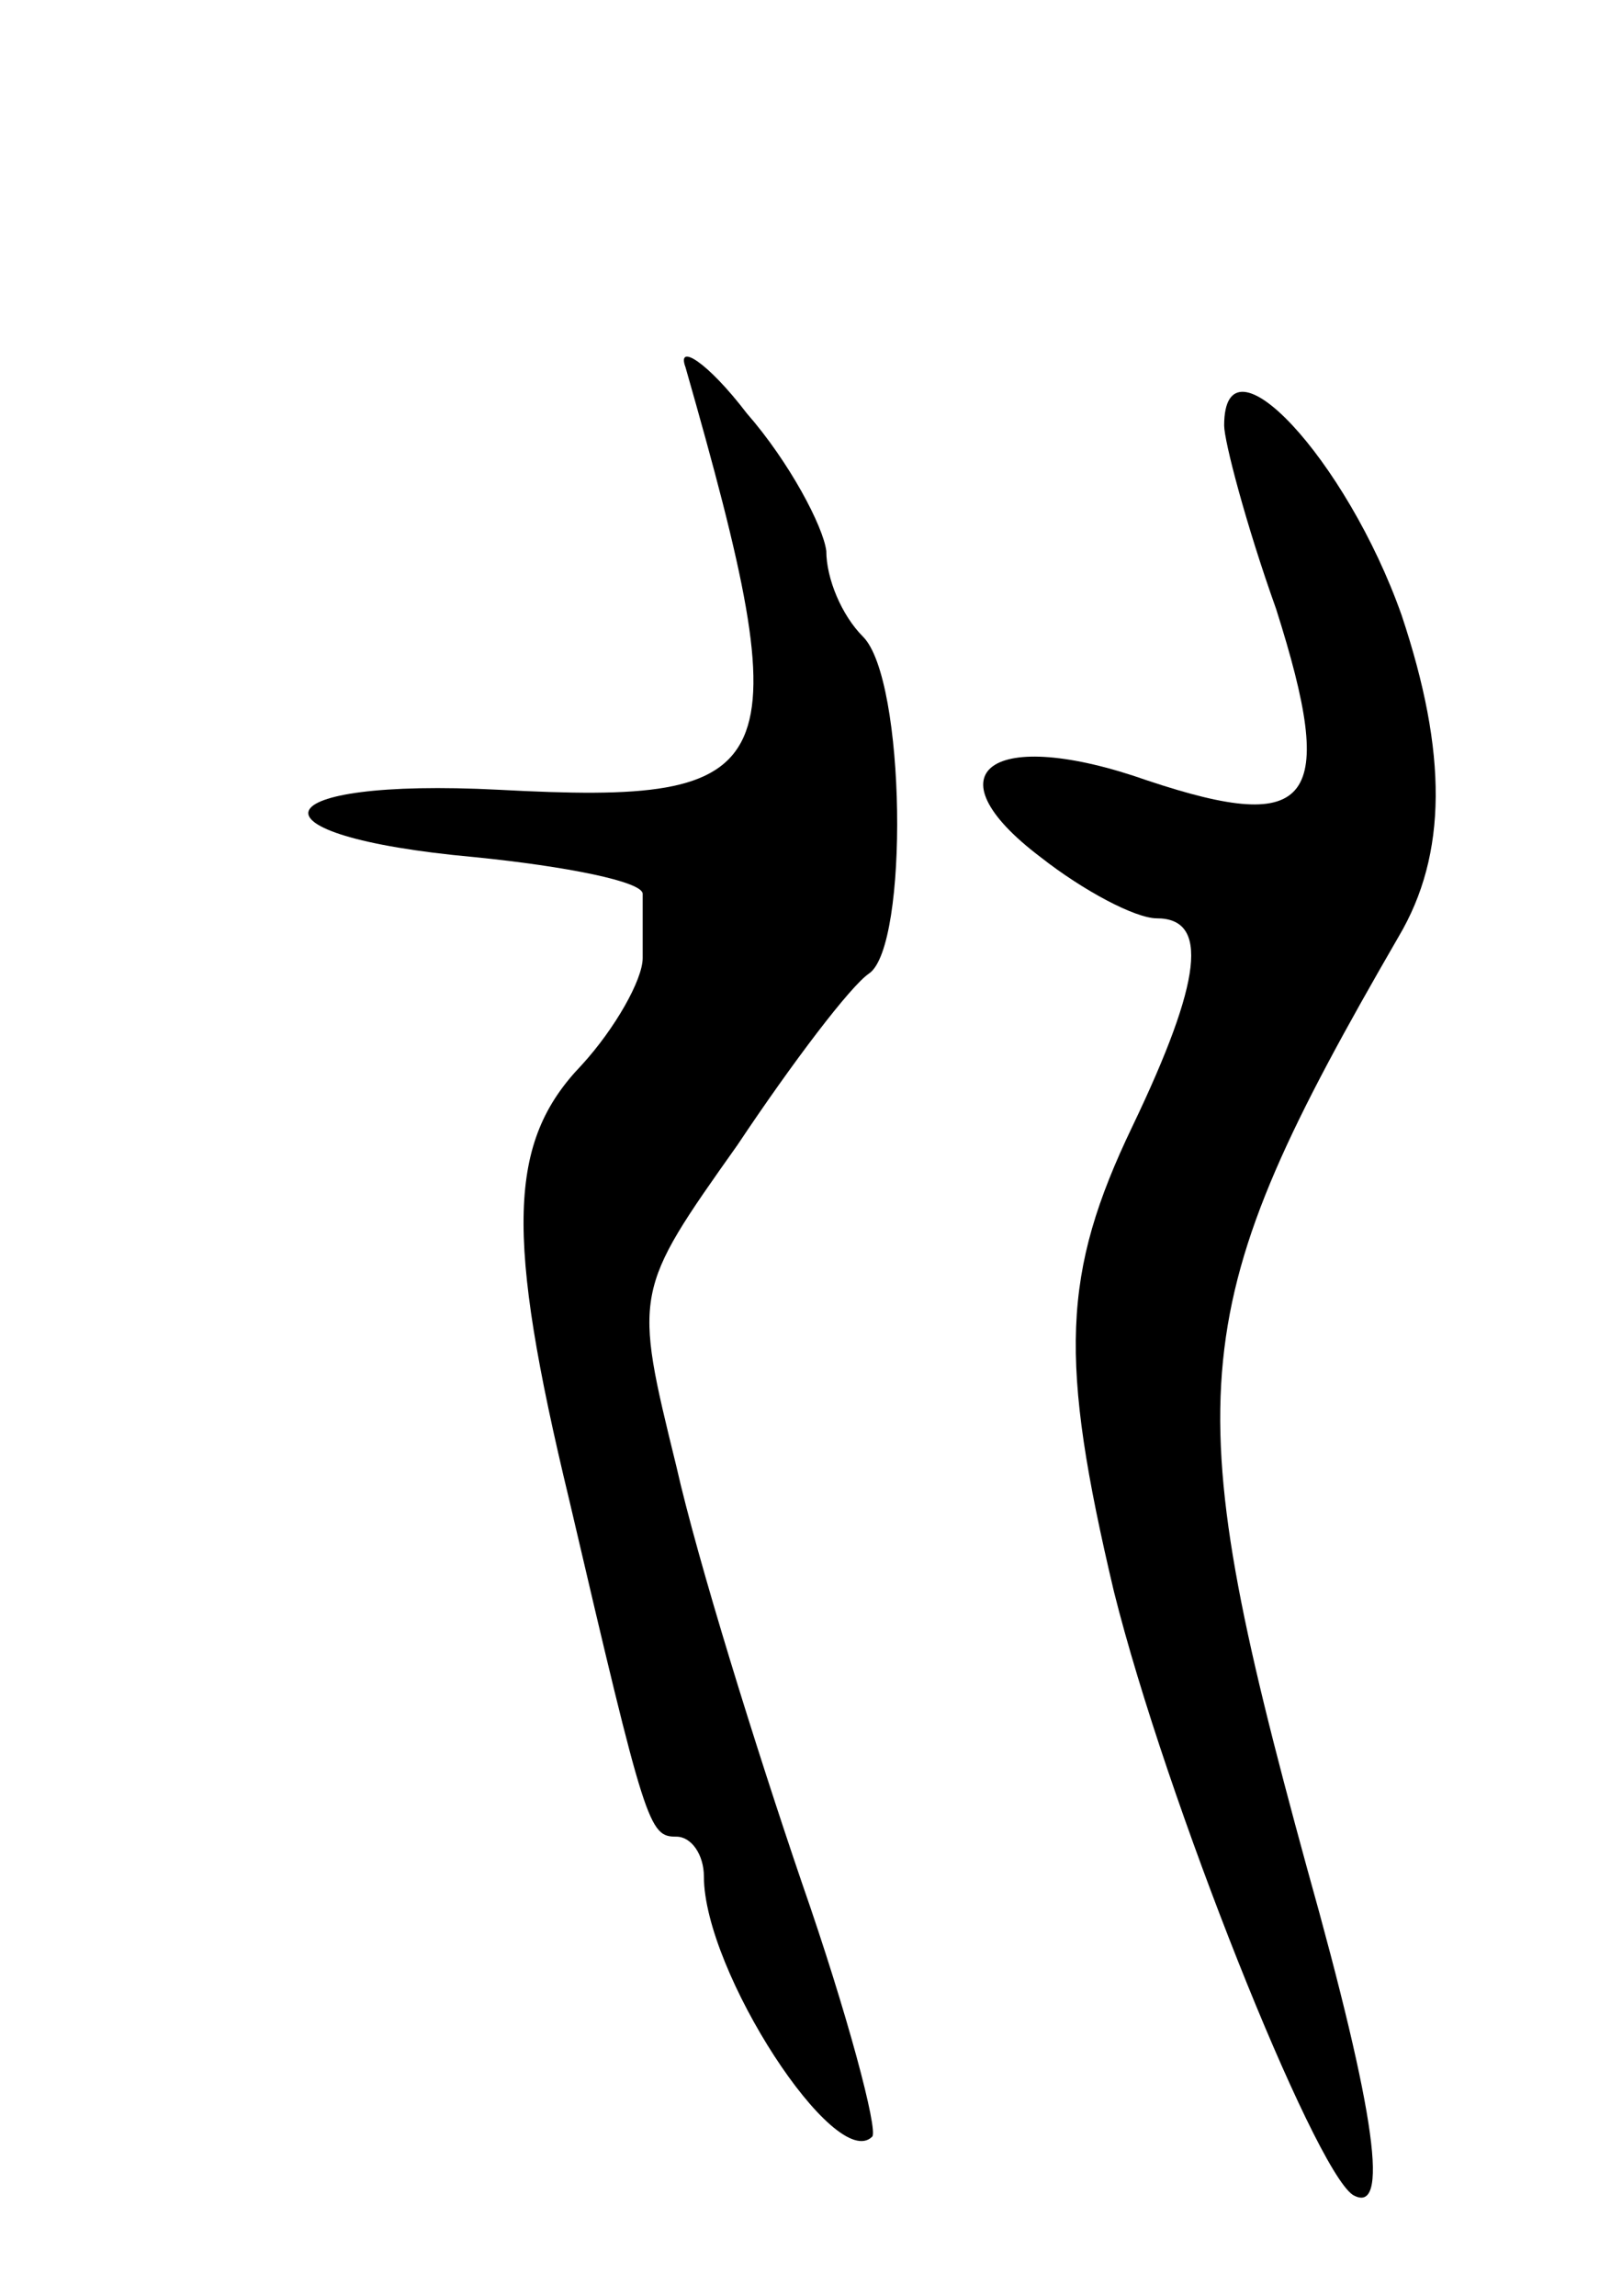 <svg version="1.0" xmlns="http://www.w3.org/2000/svg"
 width="53pt" height="75pt" viewBox="0 0 53 75"
 preserveAspectRatio="xMidYMid meet">
<g transform="translate(0,75) scale(0.1,-0.1)"
fill="#000000" stroke="none">
<path d="M224 630 c38 -133 33 -143 -61 -138 -78 4 -85 -15 -8 -22 30 -3 55
-8 55 -12 0 -5 0 -14 0 -21 0 -7 -9 -23 -20 -35 -24 -25 -25 -55 -4 -142 25
-107 26 -110 35 -110 5 0 9 -6 9 -13 0 -31 43 -97 55 -85 2 2 -8 40 -23 83
-15 44 -34 105 -41 136 -14 57 -14 57 20 105 18 27 37 52 43 56 13 9 12 96 -2
110 -7 7 -12 19 -12 28 -1 8 -12 29 -26 45 -13 17 -23 23 -20 15z"/>
<path d="M400 611 c0 -5 7 -32 17 -60 20 -63 12 -74 -42 -56 -51 18 -72 3 -35
-25 14 -11 31 -20 38 -20 17 0 15 -20 -8 -68 -23 -48 -24 -76 -6 -152 17 -68
65 -188 78 -197 12 -7 8 25 -15 107 -43 157 -40 183 30 304 16 27 16 60 1 105
-18 51 -58 94 -58 62z"/>
</g>
</svg>
